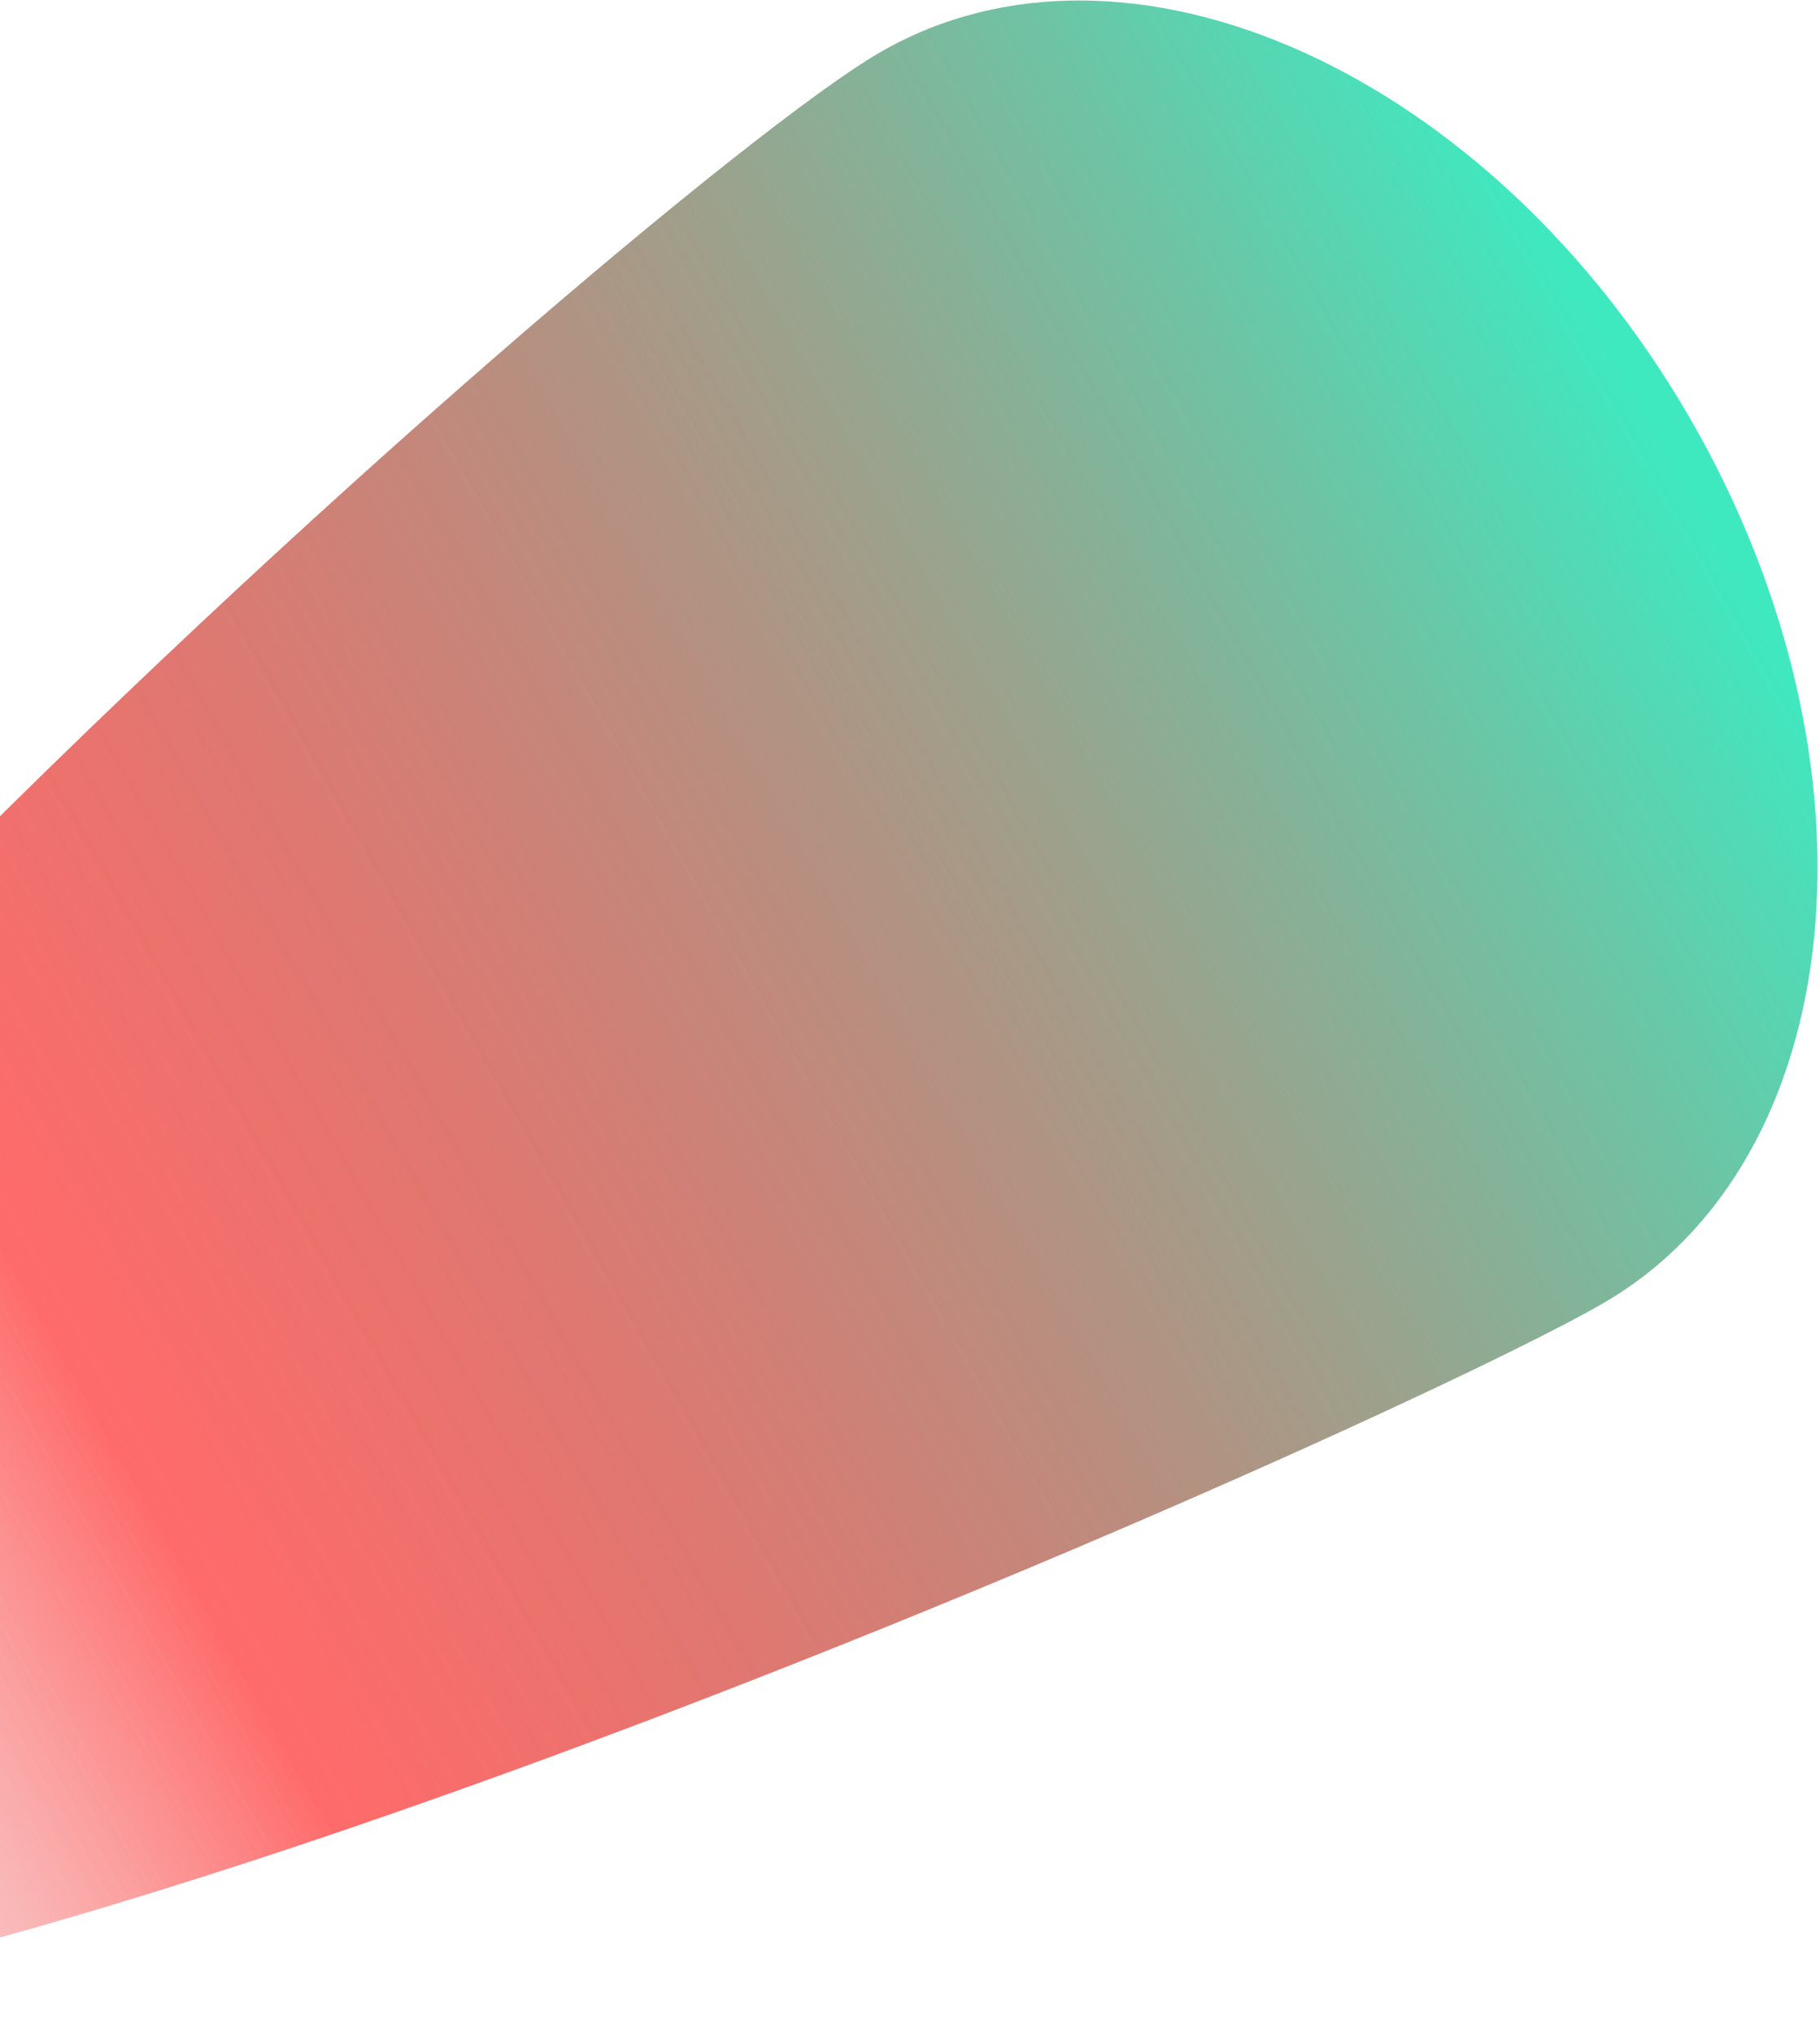 <svg width="686" height="766" viewBox="0 0 686 766" fill="none" xmlns="http://www.w3.org/2000/svg">
<path d="M-287.035 734.826C-362.219 604.604 238.318 73.637 331.763 19.687C425.209 -34.264 561.91 27.566 637.094 157.788C712.278 288.01 697.474 437.312 604.028 491.263C510.582 545.214 -211.851 865.048 -287.035 734.826Z" fill="url(#paint0_linear_1_269)"/>
<defs>
<linearGradient id="paint0_linear_1_269" x1="653.334" y1="212.598" x2="-288.692" y2="747.487" gradientUnits="userSpaceOnUse">
<stop stop-color="#3FE9C0"/>
<stop offset="0.641" stop-color="red" stop-opacity="0.58"/>
<stop offset="0.979" stop-color="#D9D9D9" stop-opacity="0"/>
<stop offset="1" stop-color="#D9D9D9" stop-opacity="0"/>
</linearGradient>
</defs>
</svg>
